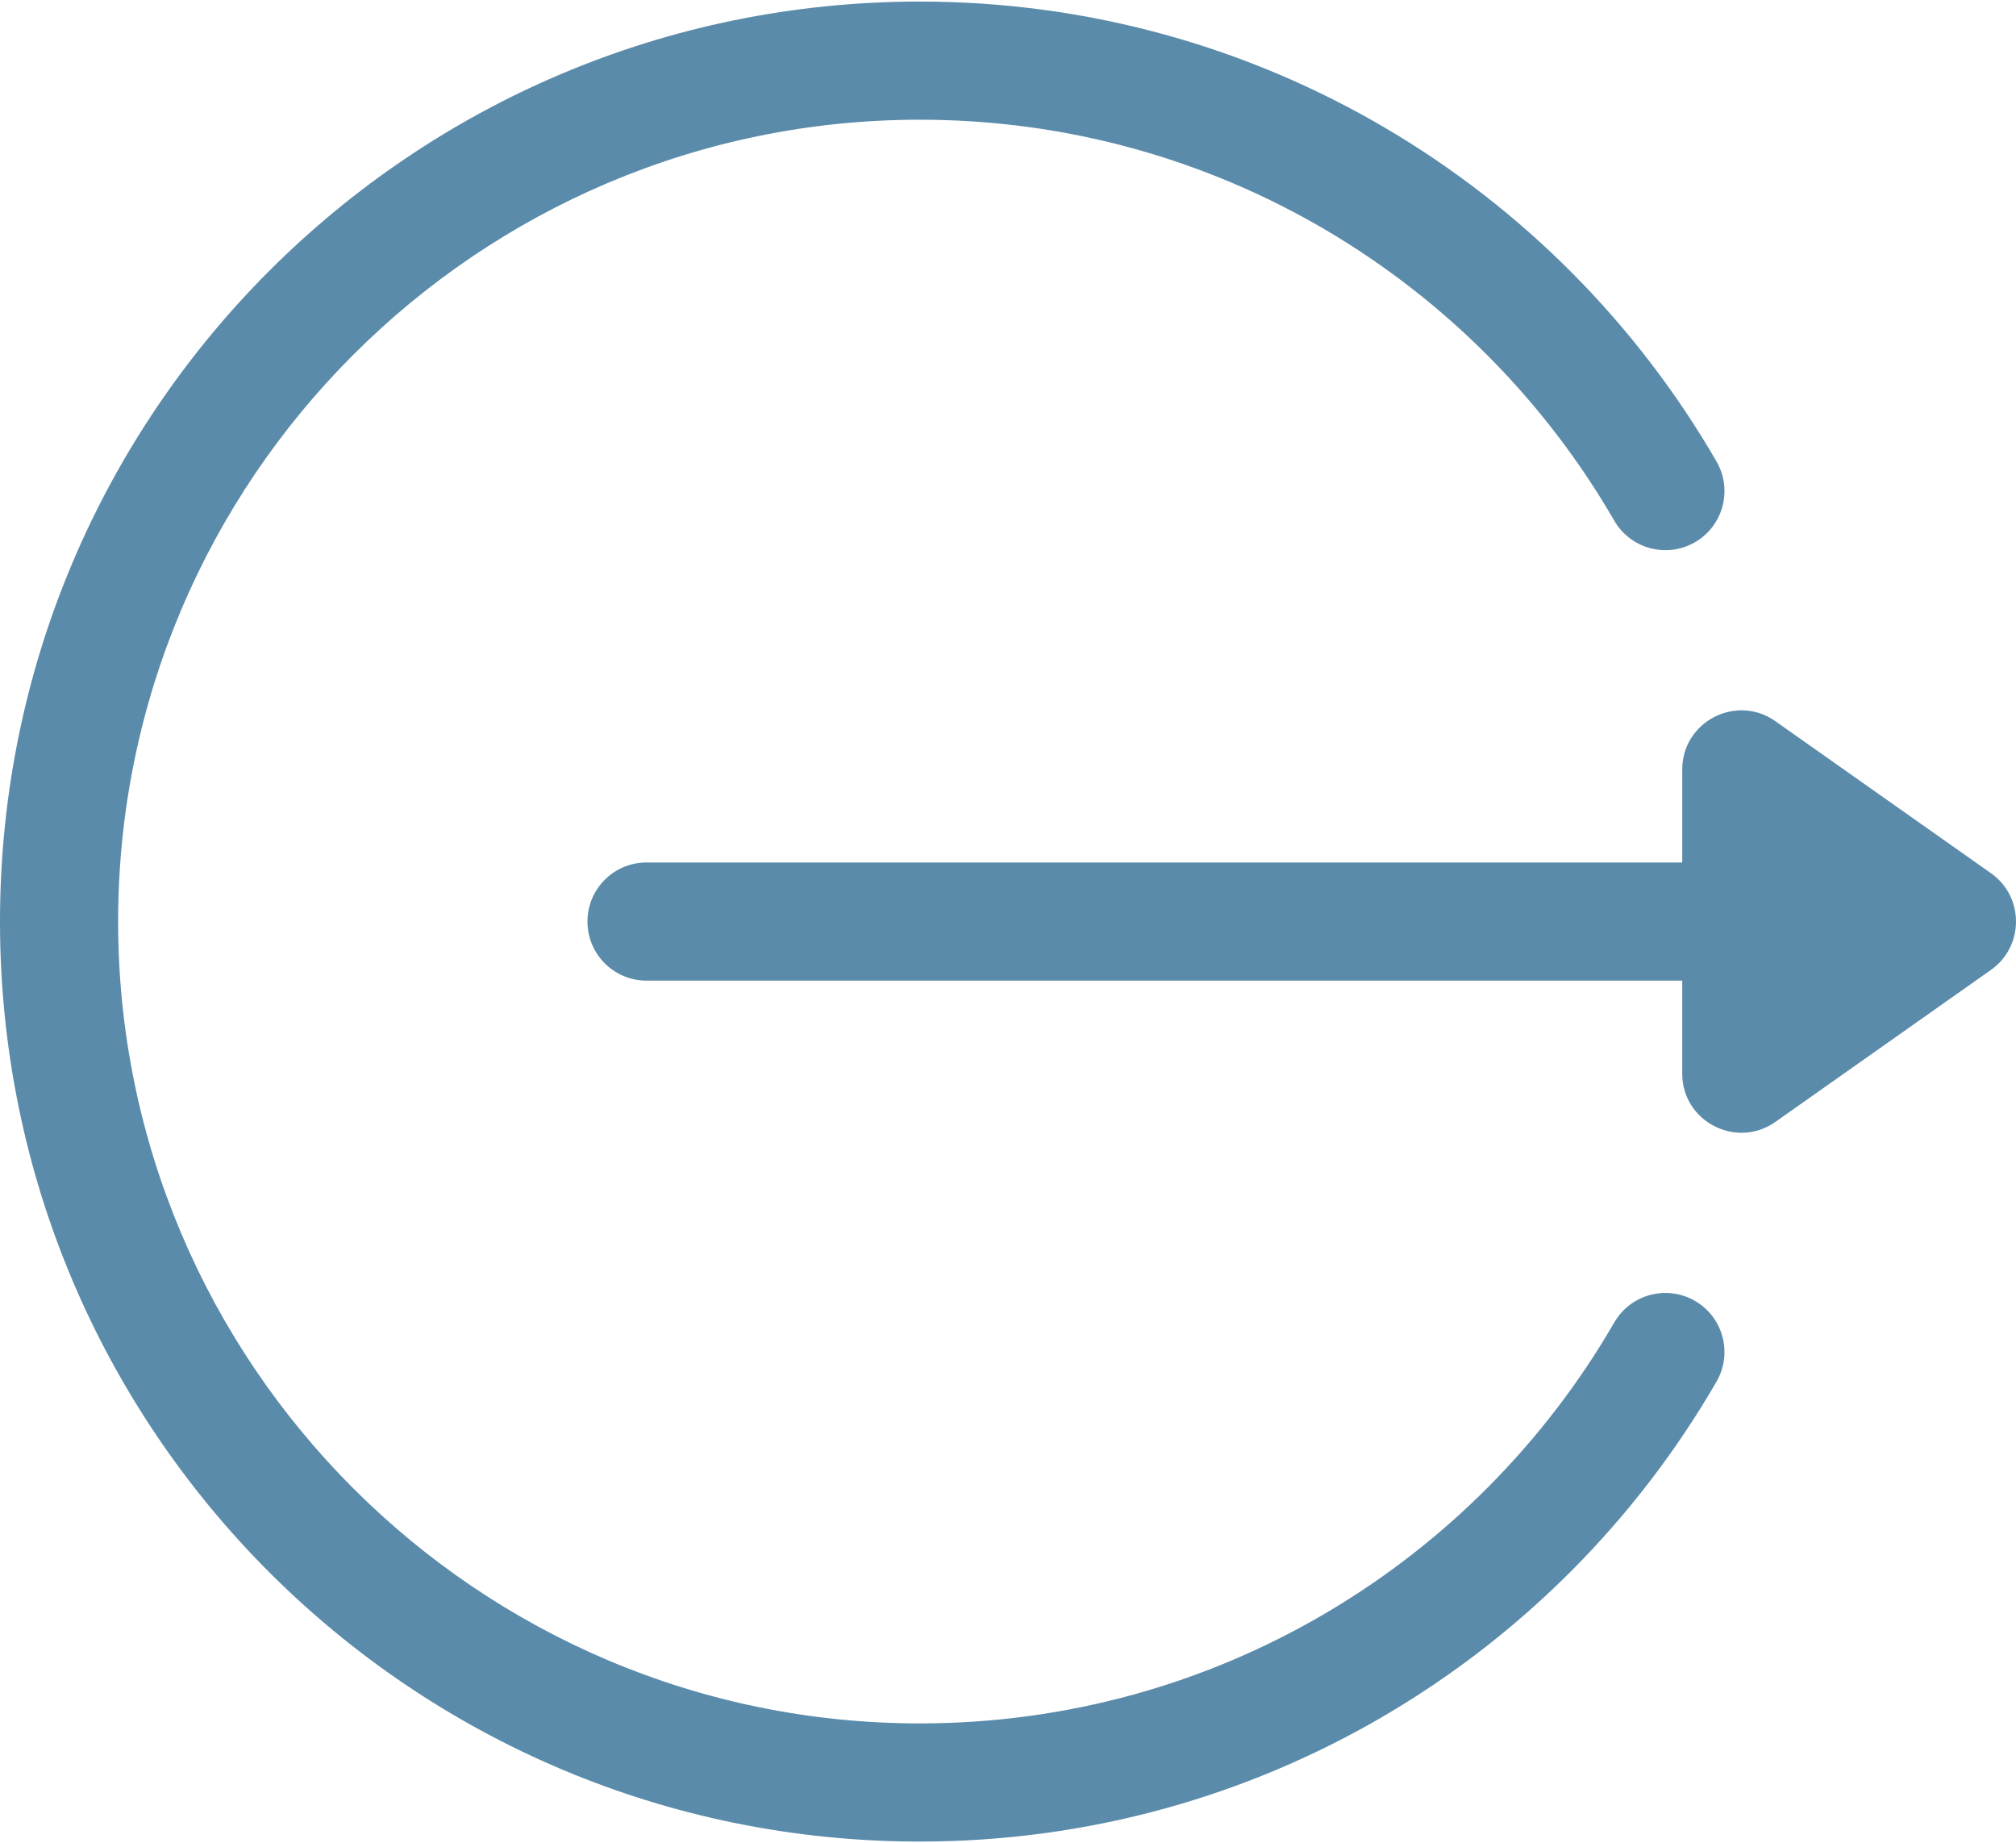 <?xml version="1.0" encoding="UTF-8"?>
<svg width="512px" height="468px" viewBox="0 0 512 468" version="1.1" xmlns="http://www.w3.org/2000/svg" xmlns:xlink="http://www.w3.org/1999/xlink">
    <!-- Generator: Sketch 46.2 (44496) - http://www.bohemiancoding.com/sketch -->
    <title>Group 6</title>
    <desc>Created with Sketch.</desc>
    <defs></defs>
    <g id="Page-1" stroke="none" stroke-width="1" fill="none" fill-rule="evenodd">
        <g id="Group-6" fill-rule="nonzero" fill="#5B8BAA">
            <path d="M505.664,221.739 L450.881,183.117 C440.955,176.12 427.236,183.245 427.236,195.377 L427.236,218.999 L164.196,218.999 C155.912,218.999 149.195,225.715 149.195,234 C149.195,242.285 155.912,249 164.196,249 L427.234,249 L427.234,272.621 C427.234,284.833 441.026,291.825 450.878,284.881 L505.661,246.259 C514.027,240.365 514.196,227.767 505.664,221.739 Z" id="Shape"></path>
            <path d="M430.471,330.317 C423.302,326.171 414.124,328.619 409.975,335.791 C374.739,396.707 308.872,437.602 233.603,437.602 C121.337,437.602 30.001,346.266 30.001,234 C30.001,121.734 121.337,30.398 233.603,30.398 C308.922,30.398 374.759,71.331 409.974,132.207 C414.122,139.379 423.302,141.826 430.47,137.681 C437.641,133.533 440.091,124.356 435.944,117.185 C395.418,47.127 319.729,0.397 233.603,0.397 C104.49,0.397 0,104.876 0,234 C0,363.113 104.479,467.603 233.603,467.603 C319.766,467.603 395.436,420.84 435.945,350.813 C440.092,343.642 437.642,334.466 430.471,330.317 Z" id="Shape"></path>
        </g>
    </g>
</svg>